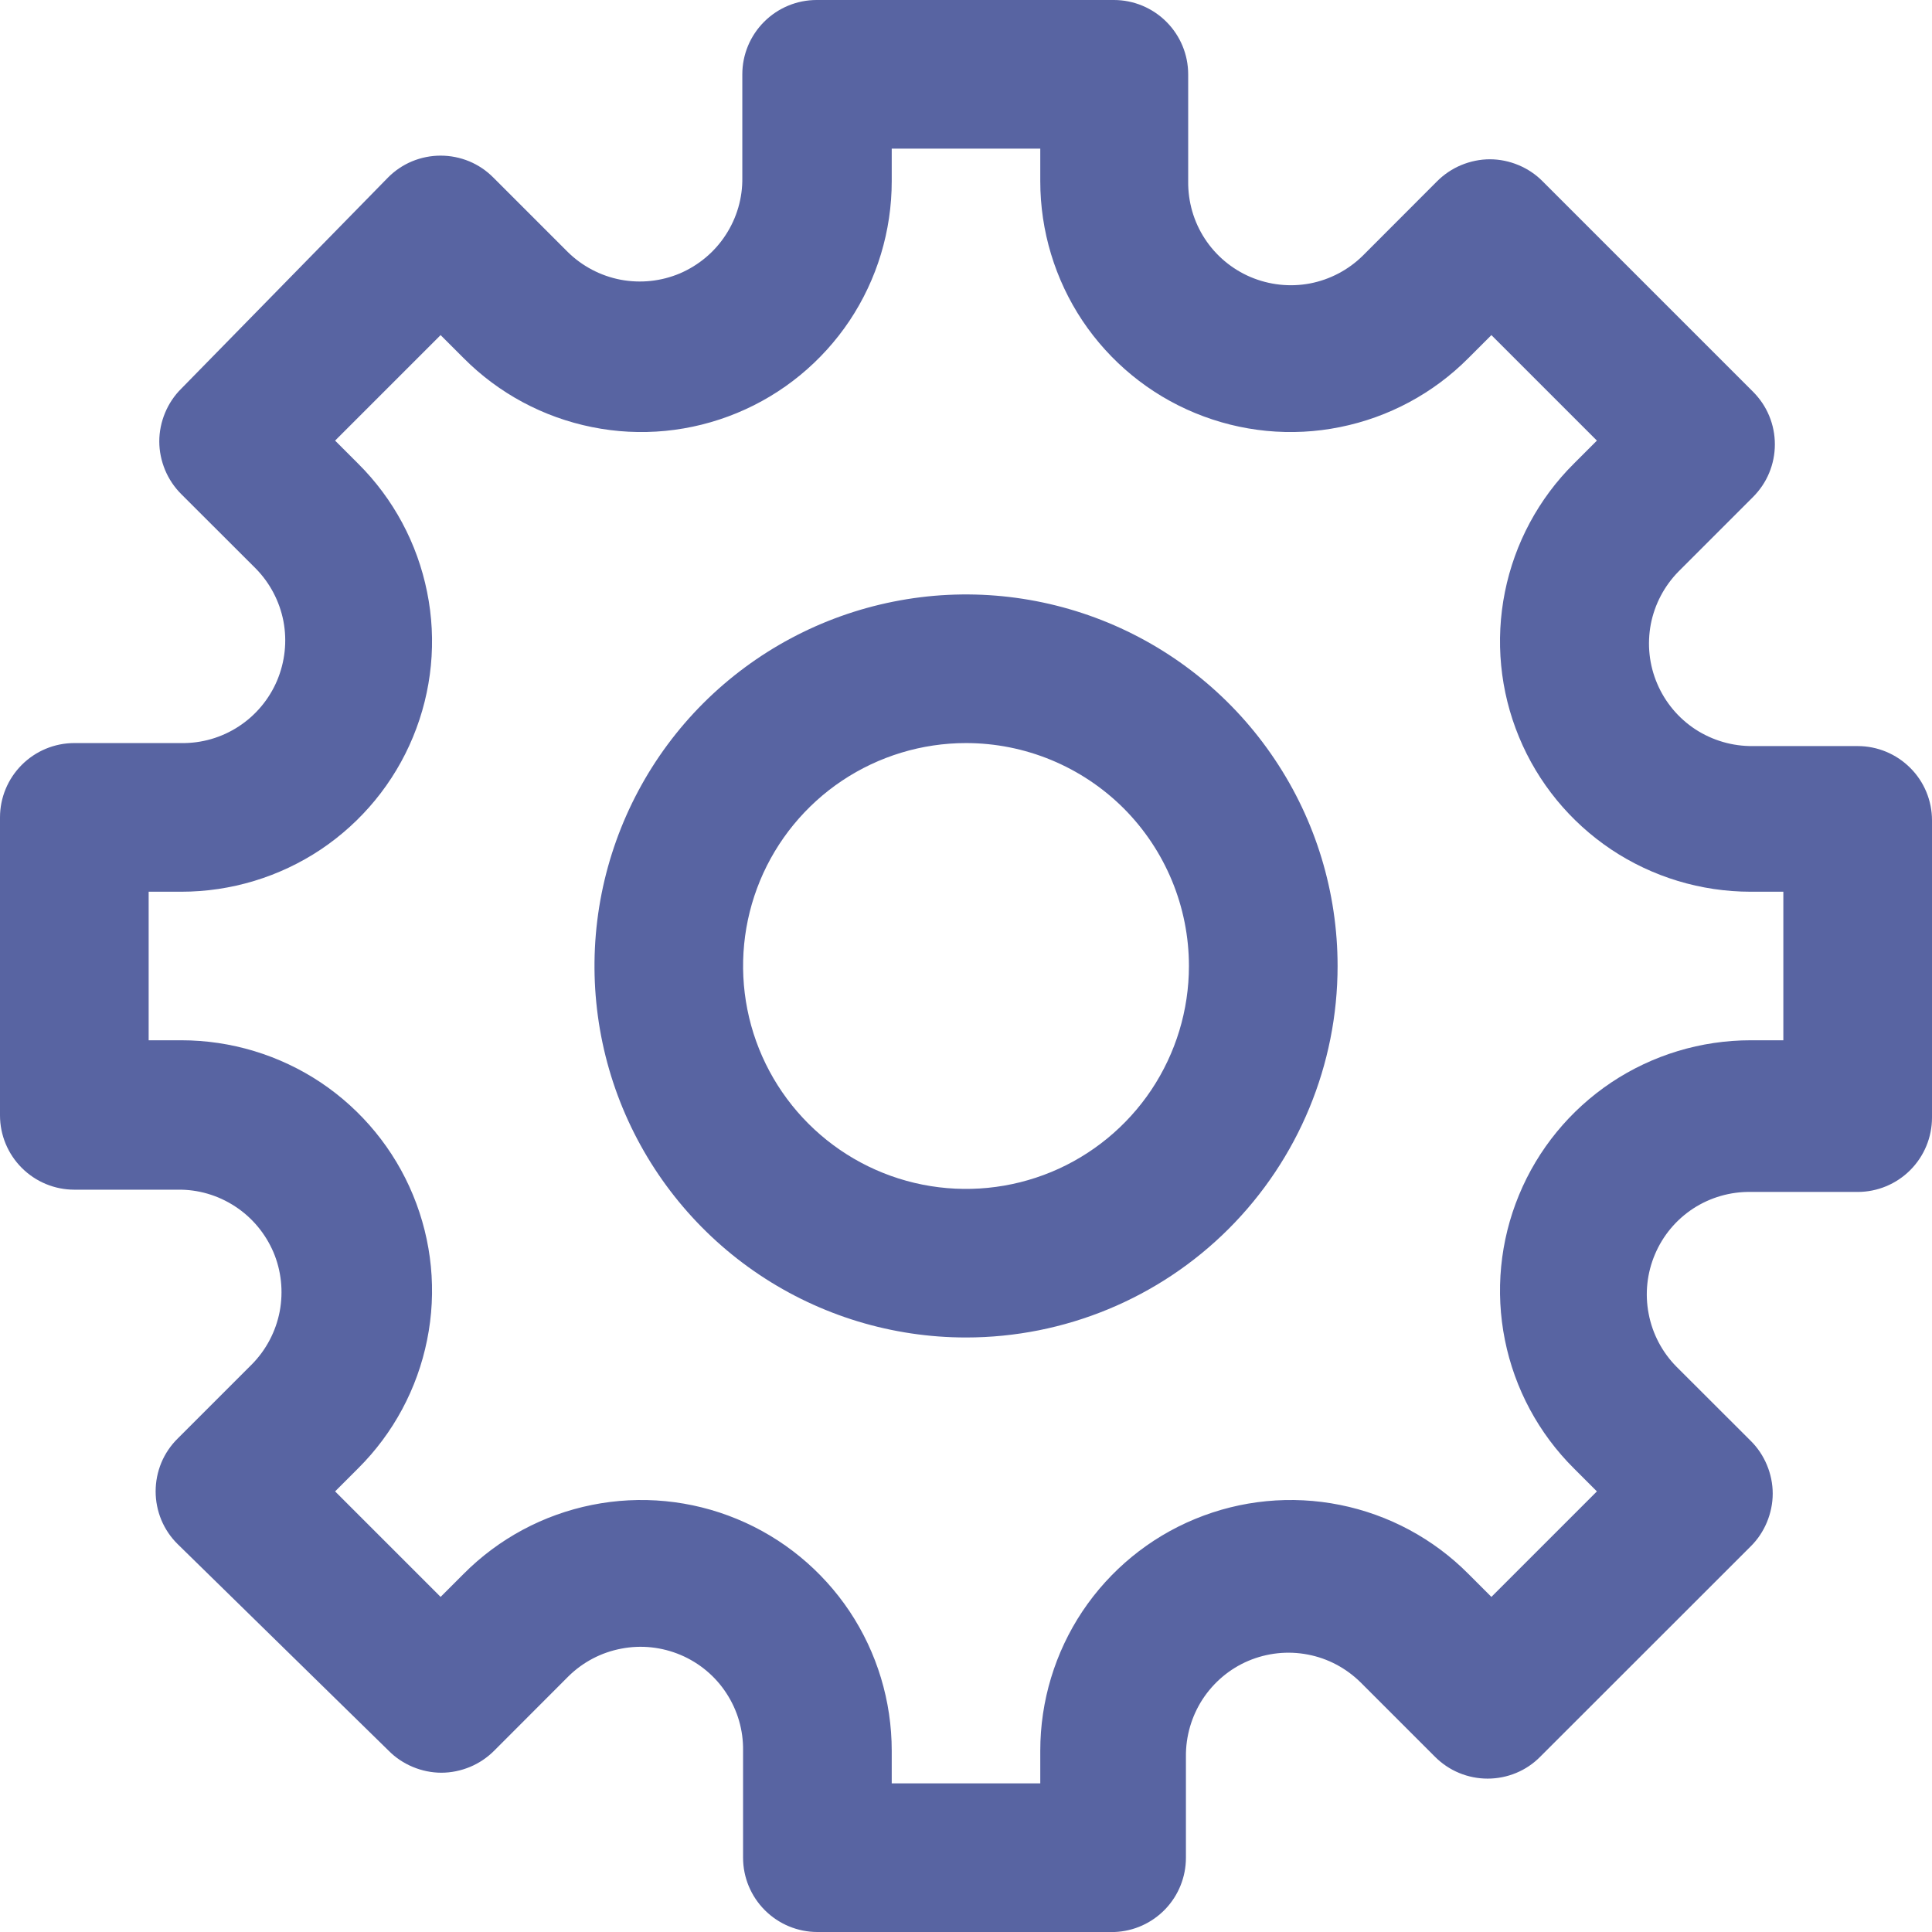 <svg width="18" height="18" viewBox="0 0 18 18" fill="none" xmlns="http://www.w3.org/2000/svg">
<path d="M10.385 18H7.615C7.432 18 7.256 17.927 7.126 17.797C6.996 17.667 6.923 17.491 6.923 17.308V16.311C6.926 16.121 6.872 15.935 6.768 15.776C6.665 15.617 6.516 15.493 6.342 15.419C6.167 15.345 5.975 15.324 5.789 15.36C5.602 15.395 5.431 15.485 5.296 15.618L4.604 16.311C4.539 16.376 4.463 16.427 4.379 16.462C4.294 16.497 4.204 16.516 4.112 16.516C4.021 16.516 3.93 16.497 3.846 16.462C3.762 16.427 3.685 16.376 3.621 16.311L1.655 14.386C1.59 14.322 1.538 14.245 1.503 14.161C1.468 14.076 1.45 13.986 1.45 13.895C1.45 13.803 1.468 13.713 1.503 13.628C1.538 13.544 1.59 13.467 1.655 13.403L2.347 12.711C2.48 12.576 2.57 12.405 2.606 12.218C2.641 12.032 2.621 11.839 2.547 11.665C2.472 11.491 2.348 11.342 2.189 11.239C2.03 11.135 1.844 11.081 1.655 11.084H0.692C0.509 11.084 0.333 11.011 0.203 10.881C0.073 10.751 0 10.575 0 10.392V7.615C0 7.432 0.073 7.256 0.203 7.126C0.333 6.996 0.509 6.923 0.692 6.923H1.689C1.879 6.926 2.065 6.872 2.224 6.768C2.382 6.665 2.507 6.516 2.581 6.342C2.655 6.167 2.676 5.975 2.641 5.789C2.605 5.602 2.515 5.431 2.382 5.296L1.689 4.604C1.624 4.539 1.573 4.463 1.538 4.379C1.503 4.294 1.484 4.204 1.484 4.112C1.484 4.021 1.503 3.93 1.538 3.846C1.573 3.762 1.624 3.685 1.689 3.621L3.614 1.655C3.678 1.59 3.755 1.538 3.839 1.503C3.924 1.468 4.014 1.45 4.105 1.45C4.197 1.45 4.287 1.468 4.372 1.503C4.456 1.538 4.533 1.59 4.597 1.655L5.289 2.347C5.424 2.48 5.595 2.57 5.782 2.606C5.968 2.641 6.16 2.621 6.335 2.547C6.509 2.472 6.658 2.348 6.761 2.189C6.865 2.03 6.919 1.844 6.916 1.655V0.692C6.916 0.509 6.989 0.333 7.119 0.203C7.249 0.073 7.425 0 7.608 0H10.378C10.561 0 10.737 0.073 10.867 0.203C10.997 0.333 11.07 0.509 11.07 0.692V1.689C11.068 1.879 11.121 2.065 11.225 2.224C11.328 2.382 11.477 2.507 11.651 2.581C11.826 2.655 12.018 2.676 12.204 2.641C12.391 2.605 12.562 2.515 12.697 2.382L13.389 1.689C13.454 1.624 13.53 1.573 13.614 1.538C13.699 1.503 13.789 1.484 13.881 1.484C13.972 1.484 14.063 1.503 14.147 1.538C14.231 1.573 14.308 1.624 14.372 1.689L16.331 3.648C16.396 3.713 16.448 3.789 16.483 3.874C16.518 3.958 16.536 4.049 16.536 4.14C16.536 4.231 16.518 4.322 16.483 4.406C16.448 4.491 16.396 4.567 16.331 4.632L15.639 5.324C15.506 5.459 15.416 5.63 15.38 5.816C15.345 6.003 15.365 6.195 15.44 6.37C15.514 6.544 15.638 6.692 15.797 6.796C15.956 6.899 16.142 6.953 16.331 6.951H17.308C17.491 6.951 17.667 7.024 17.797 7.154C17.927 7.283 18 7.459 18 7.643V10.412C18 10.596 17.927 10.772 17.797 10.902C17.667 11.032 17.491 11.105 17.308 11.105H16.311C16.121 11.102 15.935 11.156 15.776 11.259C15.617 11.363 15.493 11.511 15.419 11.686C15.345 11.86 15.324 12.053 15.36 12.239C15.395 12.425 15.485 12.597 15.618 12.732L16.311 13.424C16.376 13.488 16.427 13.565 16.462 13.649C16.497 13.733 16.516 13.824 16.516 13.915C16.516 14.007 16.497 14.097 16.462 14.182C16.427 14.266 16.376 14.343 16.311 14.407L14.351 16.366C14.287 16.431 14.211 16.483 14.126 16.518C14.042 16.553 13.951 16.571 13.86 16.571C13.769 16.571 13.678 16.553 13.594 16.518C13.509 16.483 13.433 16.431 13.368 16.366L12.676 15.674C12.541 15.541 12.37 15.45 12.184 15.415C11.998 15.379 11.805 15.4 11.63 15.474C11.456 15.548 11.308 15.673 11.204 15.832C11.101 15.991 11.047 16.177 11.049 16.366V17.308C11.049 17.487 10.98 17.659 10.856 17.788C10.732 17.917 10.563 17.993 10.385 18ZM8.308 16.615H9.692V16.311C9.692 15.848 9.829 15.396 10.085 15.012C10.342 14.628 10.707 14.328 11.134 14.152C11.562 13.975 12.032 13.93 12.485 14.021C12.938 14.112 13.354 14.335 13.68 14.663L13.895 14.878L14.878 13.895L14.663 13.68C14.335 13.354 14.112 12.938 14.021 12.485C13.93 12.032 13.975 11.562 14.152 11.134C14.328 10.707 14.628 10.342 15.012 10.085C15.396 9.829 15.848 9.692 16.311 9.692H16.615V8.308H16.311C15.848 8.308 15.396 8.171 15.012 7.915C14.628 7.658 14.328 7.293 14.152 6.866C13.975 6.438 13.93 5.968 14.021 5.515C14.112 5.062 14.335 4.646 14.663 4.32L14.878 4.105L13.895 3.122L13.68 3.337C13.354 3.665 12.938 3.888 12.485 3.979C12.032 4.071 11.562 4.025 11.134 3.848C10.707 3.672 10.342 3.372 10.085 2.988C9.829 2.604 9.692 2.151 9.692 1.689V1.385H8.308V1.689C8.308 2.151 8.171 2.604 7.915 2.988C7.658 3.372 7.293 3.672 6.866 3.848C6.438 4.025 5.968 4.071 5.515 3.979C5.062 3.888 4.646 3.665 4.32 3.337L4.105 3.122L3.122 4.105L3.337 4.32C3.665 4.646 3.888 5.062 3.979 5.515C4.071 5.968 4.025 6.438 3.848 6.866C3.672 7.293 3.372 7.658 2.988 7.915C2.604 8.171 2.151 8.308 1.689 8.308H1.385V9.692H1.689C2.151 9.692 2.604 9.829 2.988 10.085C3.372 10.342 3.672 10.707 3.848 11.134C4.025 11.562 4.071 12.032 3.979 12.485C3.888 12.938 3.665 13.354 3.337 13.68L3.122 13.895L4.105 14.878L4.32 14.663C4.646 14.335 5.062 14.112 5.515 14.021C5.968 13.93 6.438 13.975 6.866 14.152C7.293 14.328 7.658 14.628 7.915 15.012C8.171 15.396 8.308 15.848 8.308 16.311V16.615Z" fill="#5864A2"/>
<path d="M9 12.461C8.315 12.461 7.646 12.258 7.077 11.878C6.508 11.498 6.064 10.957 5.802 10.325C5.54 9.692 5.472 8.996 5.605 8.325C5.739 7.653 6.068 7.036 6.552 6.552C7.037 6.068 7.653 5.739 8.325 5.605C8.996 5.471 9.692 5.54 10.325 5.802C10.957 6.064 11.498 6.508 11.878 7.077C12.259 7.646 12.462 8.315 12.462 9C12.462 9.918 12.097 10.799 11.448 11.448C10.799 12.097 9.918 12.461 9 12.461ZM9 6.923C8.589 6.923 8.188 7.045 7.846 7.273C7.505 7.501 7.238 7.826 7.081 8.205C6.924 8.585 6.883 9.002 6.963 9.405C7.043 9.808 7.241 10.178 7.532 10.469C7.822 10.759 8.192 10.957 8.595 11.037C8.998 11.117 9.415 11.076 9.795 10.919C10.174 10.762 10.499 10.495 10.727 10.154C10.955 9.812 11.077 9.411 11.077 9C11.077 8.449 10.858 7.921 10.469 7.531C10.079 7.142 9.551 6.923 9 6.923Z" fill="#5864A2"/>
</svg>
